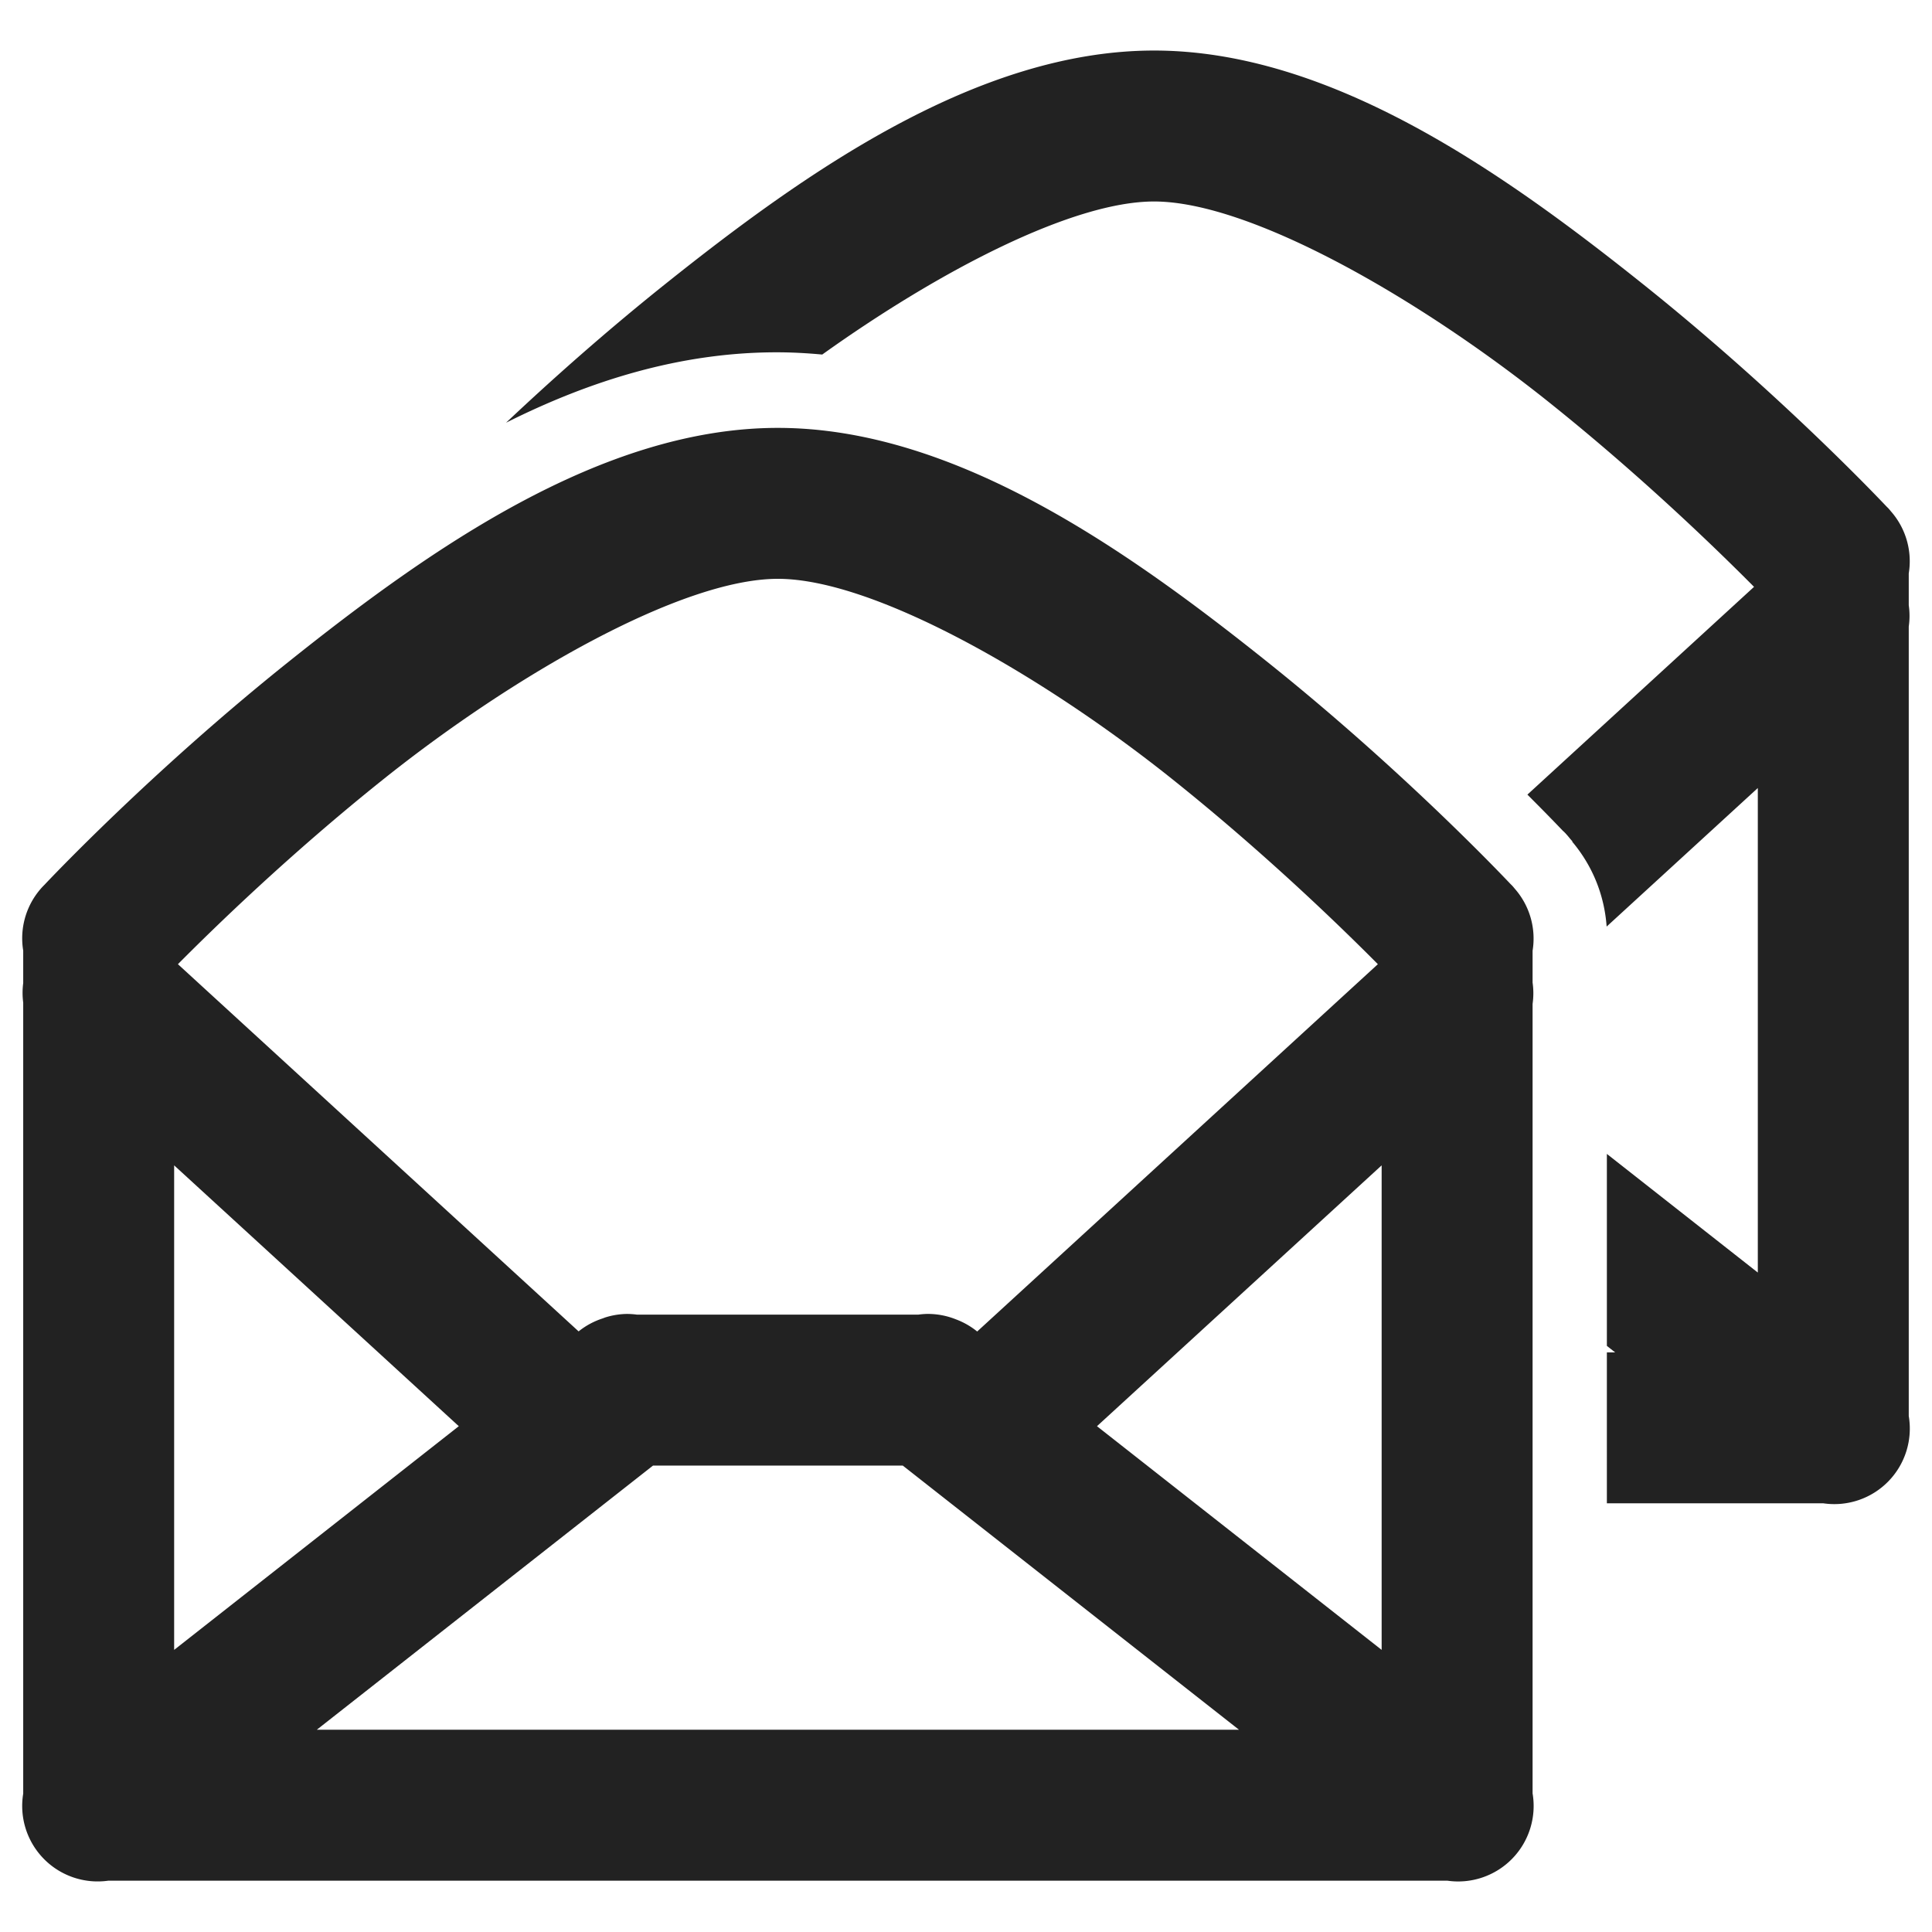 <?xml version="1.0" ?><svg height="512" id="svg2" version="1.1" width="512" xmlns="http://www.w3.org/2000/svg" xmlns:cc="http://creativecommons.org/ns#" xmlns:dc="http://purl.org/dc/elements/1.1/" xmlns:inkscape="http://www.inkscape.org/namespaces/inkscape" xmlns:rdf="http://www.w3.org/1999/02/22-rdf-syntax-ns#" xmlns:sodipodi="http://sodipodi.sourceforge.net/DTD/sodipodi-0.dtd" xmlns:svg="http://www.w3.org/2000/svg"><defs id="defs4"/><g id="layer1" transform="translate(0,-540.362)"><path d="m 305.838,553.756 c -46.687,0 -92.273,32.108 -129.531,61.875 -16.474,13.161 -31.042,26.227 -42.188,36.75 22.136,-11.094 46.114,-18.656 71.719,-18.656 4.066,0 8.08,0.229 12.062,0.594 31.321,-22.389 66.43,-40.562 87.938,-40.562 25.424,0 69.849,25.392 104.562,53.125 24.626,19.674 44.715,39.208 54.438,49 l -60.062,55.062 c 4.851,4.841 8.182,8.306 9.344,9.531 0.011,0.011 0.018,0.019 0.031,0.031 -0.042,-0.038 -0.077,-0.088 0.125,0.125 0.026,0.025 0.094,0.062 0.094,0.062 l 0.5,0.5 0.469,0.531 c 0.271,0.303 0.52,0.626 0.781,0.938 0.195,0.232 0.404,0.451 0.594,0.688 l -0.062,0.062 c 5.467,6.504 8.538,14.287 9.125,22.5 l 40.062,-36.719 0,13.125 0,115.281 -40,-31.438 c -2.1e-4,16.992 0.005,33.664 0,50.875 l 2.188,1.719 -2.188,0 c -0.004,13.423 0.004,26.575 0,40 l 57.375,0 a 20.002,20.002 0 0 0 22.625,-23.125 l 0,-209.219 a 20.002,20.002 0 0 0 0,-5.656 l 0,-8.438 a 20.002,20.002 0 0 0 -4.719,-16.438 20.002,20.002 0 0 0 -0.688,-0.812 c 0,0 -0.439,-0.426 -0.656,-0.656 -3.226,-3.405 -29.504,-30.897 -64.406,-58.781 -37.259,-29.767 -82.844,-61.875 -129.531,-61.875 z m -99.688,100 c -46.687,0 -92.273,32.108 -129.531,61.875 -36.361,29.049 -63.515,57.809 -64.812,59.188 -0.032,0.034 -0.25,0.25 -0.25,0.25 a 20.002,20.002 0 0 0 -5.406,17.219 l 0,8.594 a 20.002,20.002 0 0 0 0,5.188 l 0,209.625 a 20.002,20.002 0 0 0 22.594,23.062 l 354.781,0 a 20.002,20.002 0 0 0 22.625,-23.125 l 0,-209.219 a 20.002,20.002 0 0 0 0,-5.656 l 0,-8.438 a 20.002,20.002 0 0 0 -4.719,-16.438 20.002,20.002 0 0 0 -0.688,-0.812 c 0,0 -0.438,-0.426 -0.656,-0.656 -3.226,-3.405 -29.504,-30.897 -64.406,-58.781 -37.259,-29.767 -82.844,-61.875 -129.531,-61.875 z m 0,40 c 25.424,0 69.849,25.392 104.562,53.125 24.626,19.674 44.715,39.208 54.438,49 L 258.963,893.225 a 20.002,20.002 0 0 0 -5.625,-3.219 20.002,20.002 0 0 0 -7.812,-1.438 20.002,20.002 0 0 0 -2.188,0.188 l -74.531,0 a 20.002,20.002 0 0 0 -2.625,-0.188 20.002,20.002 0 0 0 -5.906,0.969 20.002,20.002 0 0 0 -0.062,0.031 20.002,20.002 0 0 0 -0.5,0.188 20.002,20.002 0 0 0 -6.375,3.438 L 47.151,795.881 c 9.722,-9.792 29.812,-29.326 54.437,-49 34.714,-27.733 79.139,-53.125 104.562,-53.125 z m -160,155.438 75.437,69.125 -75.437,59.281 0,-115.281 0,-13.125 z m 320,0 0,13.125 0,115.281 -75.438,-59.281 75.438,-69.125 z m -193.094,79.562 66.188,0 89.094,70 -244.375,0 89.094,-70 z" id="rect3001" style="font-size:medium;font-style:normal;font-variant:normal;font-weight:normal;font-stretch:normal;text-indent:0;text-align:start;text-decoration:none;line-height:normal;letter-spacing:normal;word-spacing:normal;text-transform:none;direction:ltr;block-progression:tb;writing-mode:lr-tb;text-anchor:start;baseline-shift:baseline;color:#000000;fill:#222222;fill-opacity:1;stroke:none;stroke-width:40;marker:none;visibility:visible;display:inline;overflow:visible;enable-background:accumulate;font-family:Sans;-inkscape-font-specification:Sans"/></g></svg>